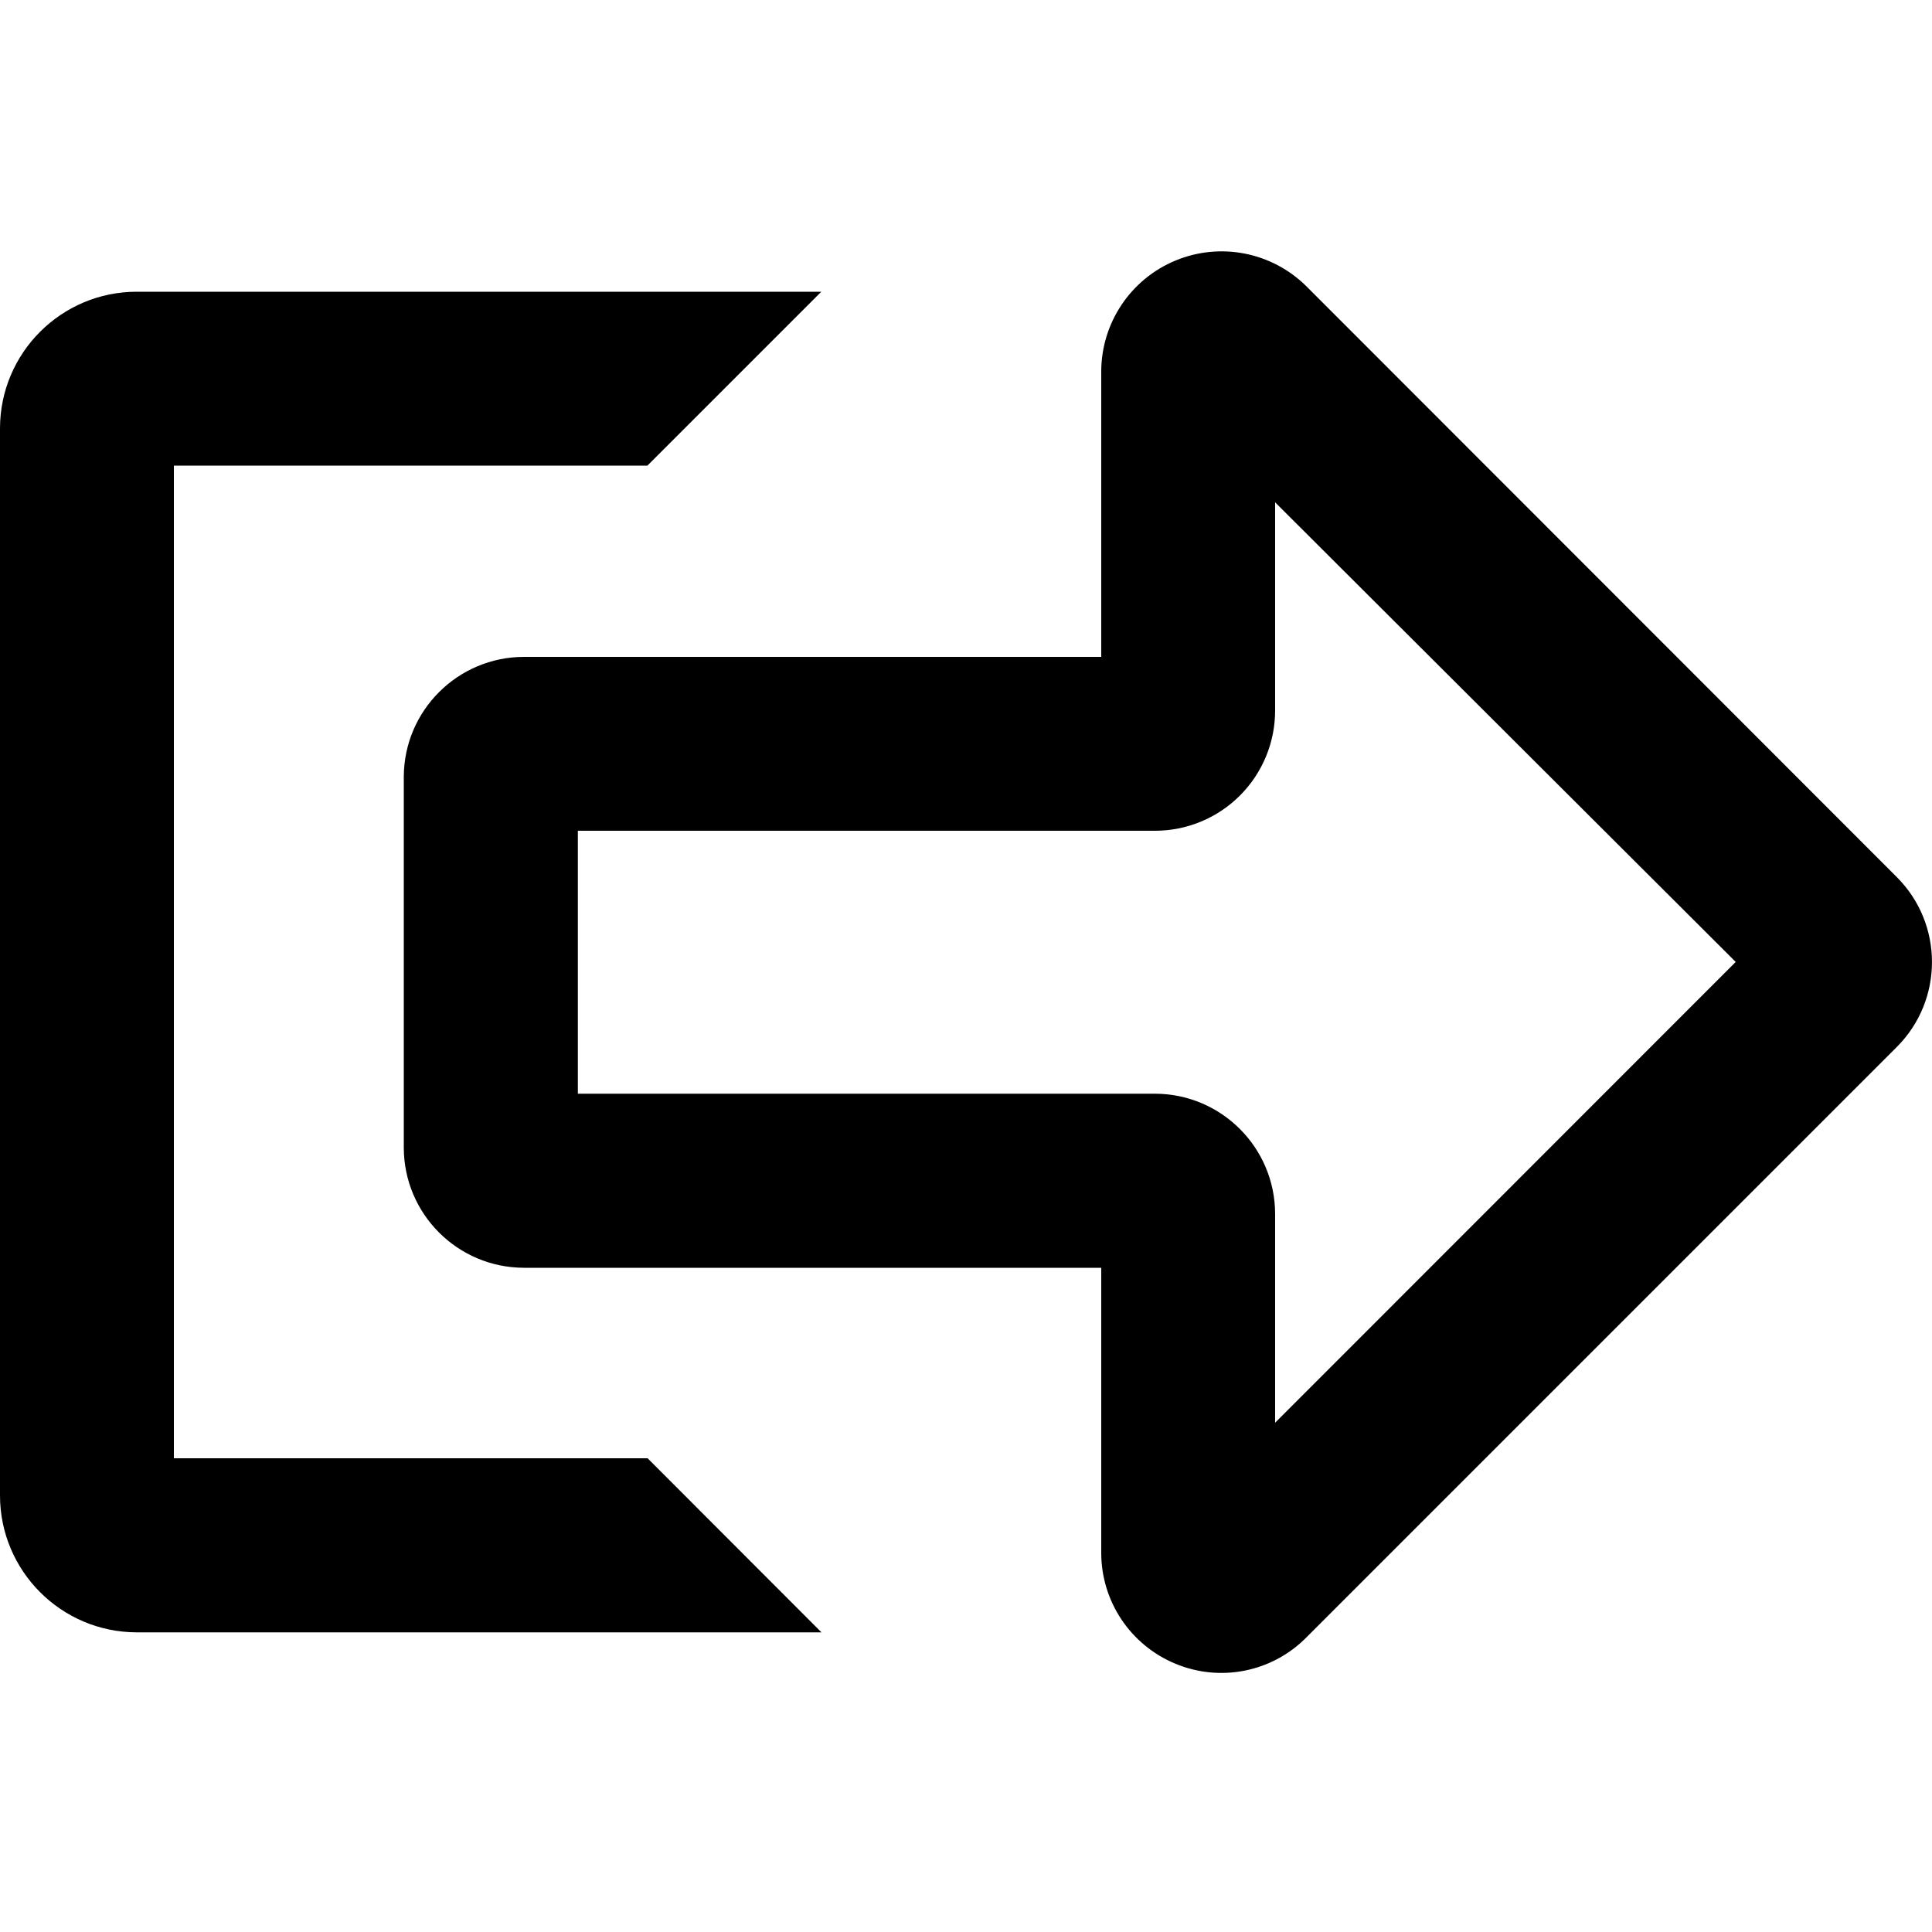 <?xml version="1.0" encoding="UTF-8"?>
<svg width="100px" height="100px" viewBox="0 0 100 100" version="1.1" xmlns="http://www.w3.org/2000/svg" xmlns:xlink="http://www.w3.org/1999/xlink">
    <!-- Generator: Sketch 57.1 (83088) - https://sketch.com -->
    <title>bold/logout-bold</title>
    <desc>Created with Sketch.</desc>
    <g id="bold/logout" stroke="none" stroke-width="1" fill="none" fill-rule="evenodd">
        <path d="M67.62,14.82 L98.18,45.4 C100.605,47.828 100.605,51.762 98.18,54.19 L67.61,84.76 C65.837,86.55 63.154,87.084 60.83,86.11 C58.51,85.147 56.998,82.882 57,80.37 L57,65.62 L27.12,65.62 C23.687,65.614 20.906,62.833 20.9,59.4 L20.9,40.19 C20.922,36.769 23.699,34.005 27.12,34 L57,34 L57,19.22 C57.008,16.708 58.525,14.446 60.845,13.485 C63.166,12.523 65.838,13.05 67.62,14.82 Z M42.51,15.1 L33.51,24.1 L9,24.1 L9,75.48 L33.52,75.48 L42.52,84.49 L7.08,84.49 C3.172,84.484 0.006,81.318 -4.99994286e-08,77.41 L-4.99994286e-08,22.17 C0.006,18.264 3.174,15.1 7.08,15.1 L42.51,15.1 Z M66,26 L66,36.76 C66.005,38.413 65.352,40 64.185,41.171 C63.018,42.342 61.433,43 59.78,43 L29.91,43 L29.91,56.61 L59.78,56.61 C63.213,56.616 65.994,59.397 66,62.83 L66,73.64 L89.84,49.79 L66,26 Z" id="Shape" fill="#000000"></path>
    </g>
</svg>